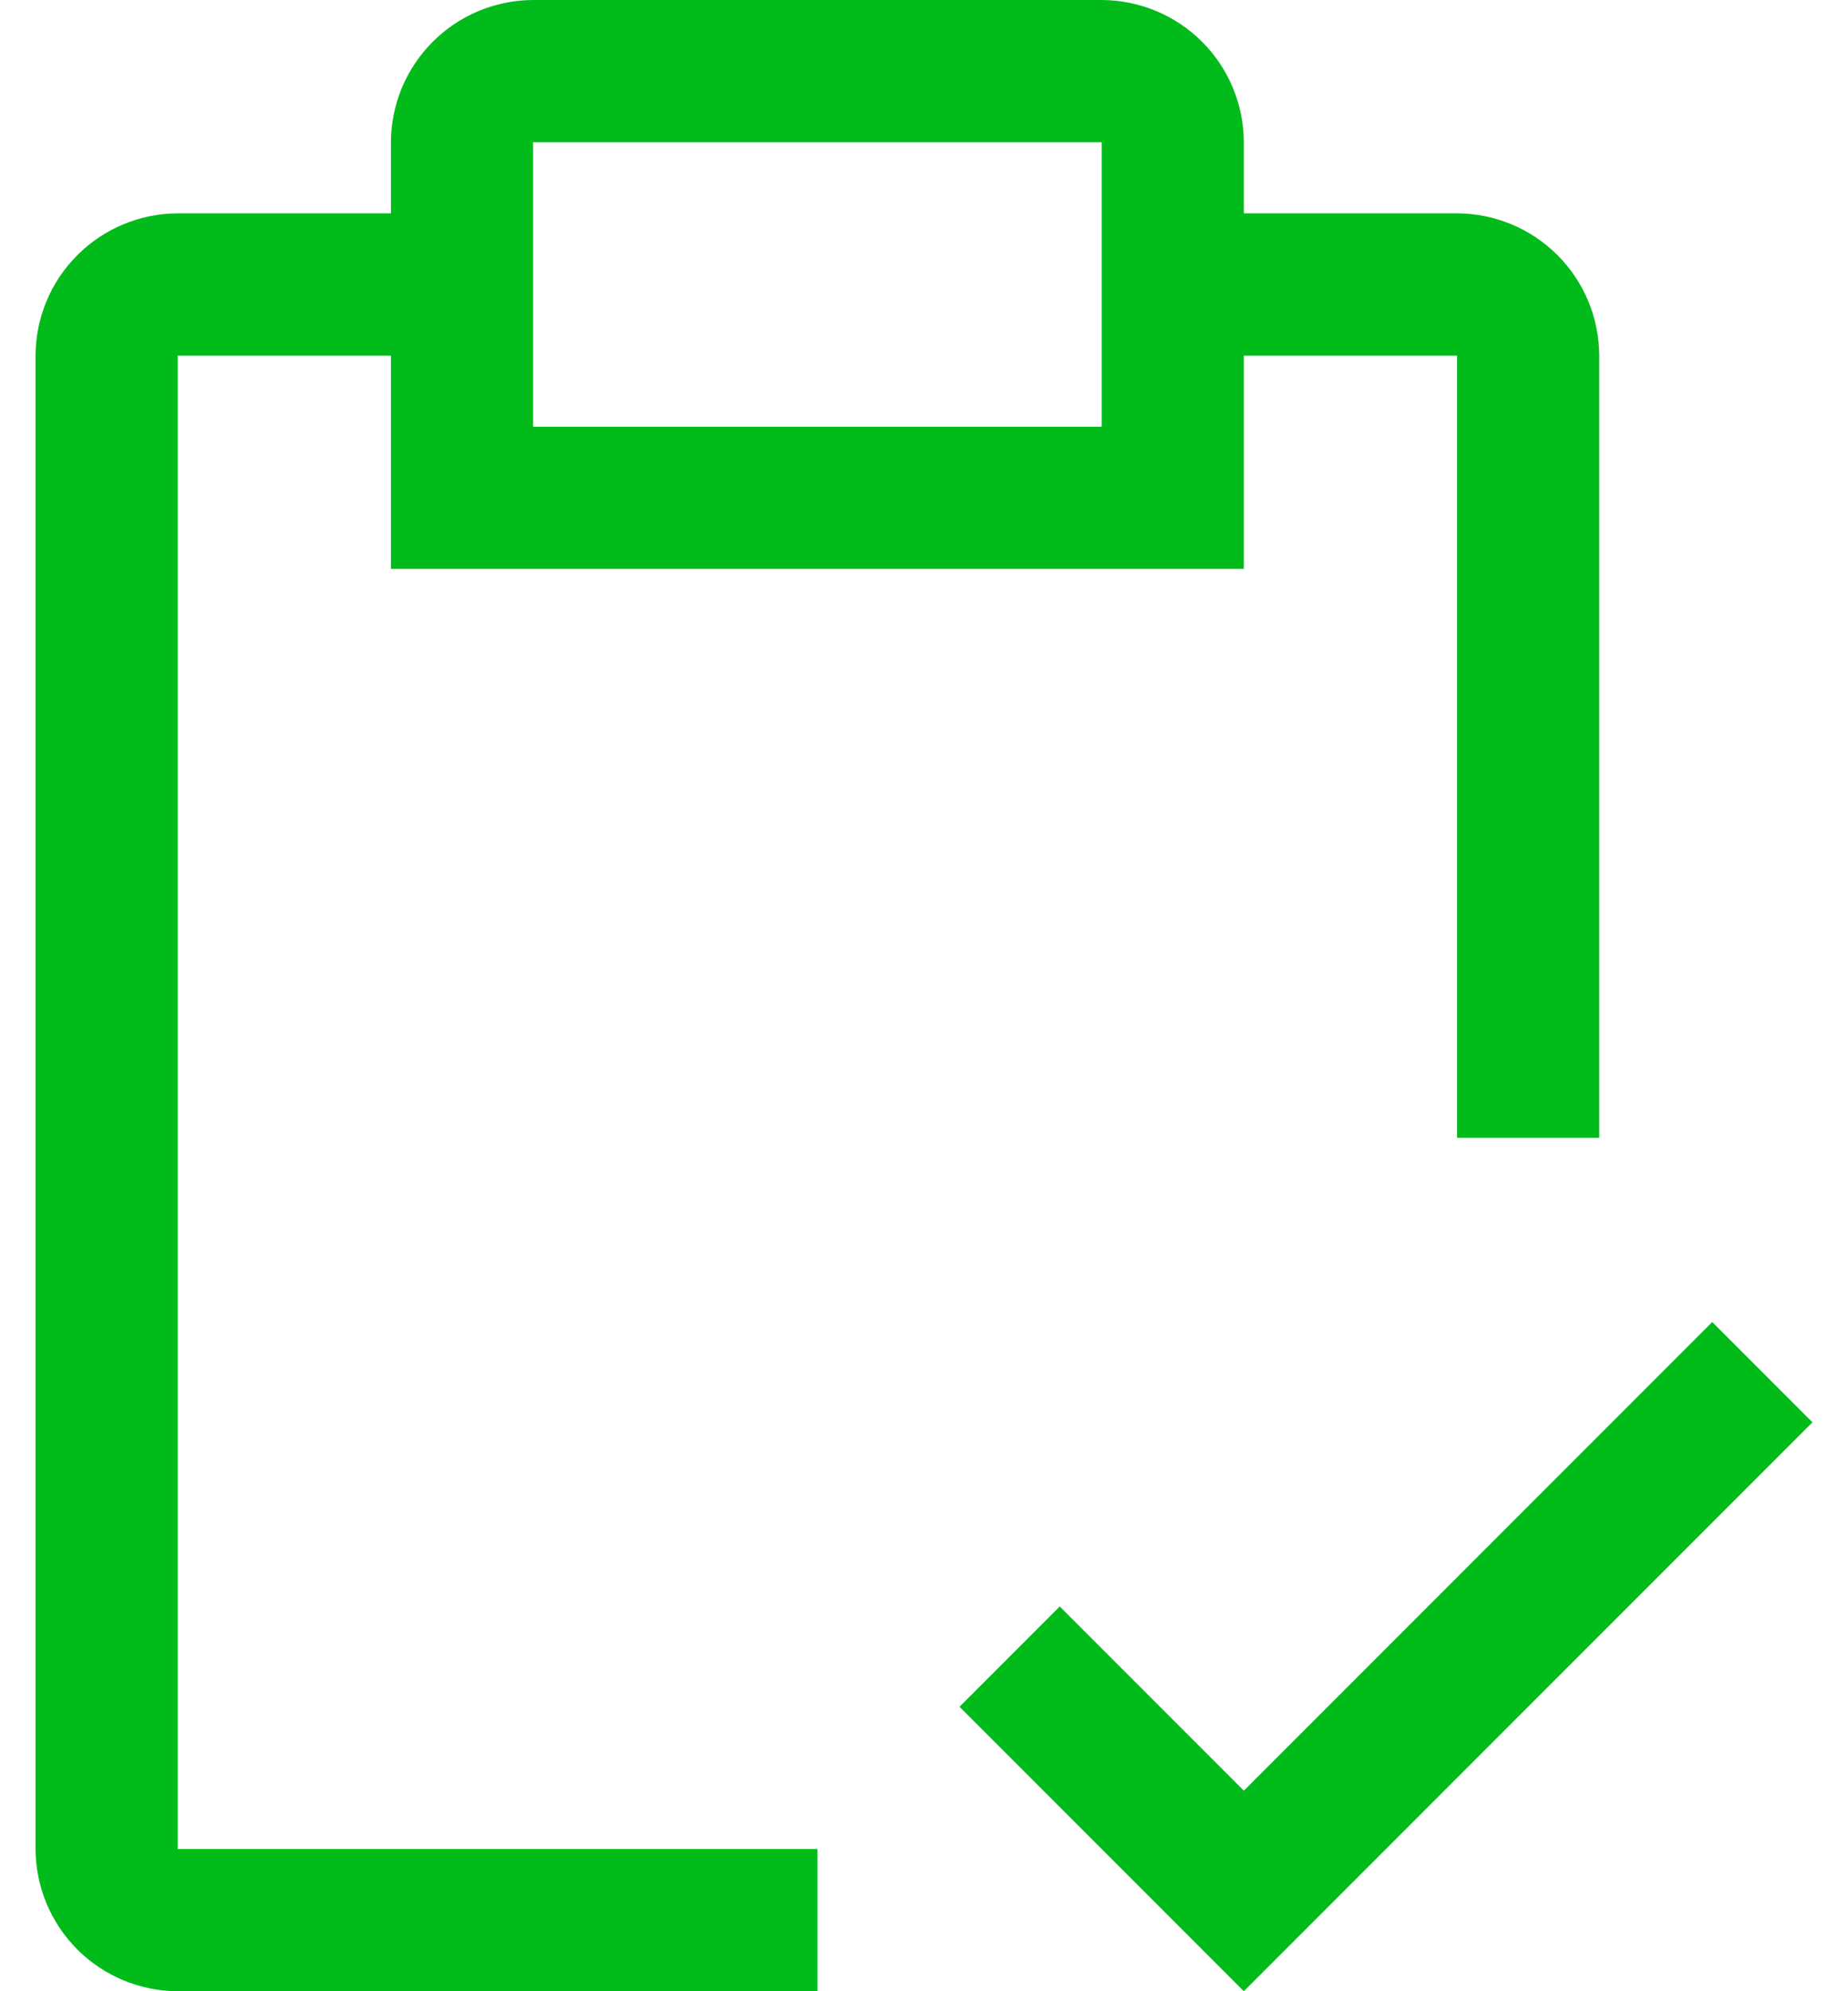 <svg width="26" height="28" viewBox="0 0 26 28" fill="none" xmlns="http://www.w3.org/2000/svg">
<path d="M17.5 25.18L14.91 22.59L13.5 24L17.5 28L25.5 20L24.09 18.59L17.5 25.18Z" fill="#00BB1A"/>
<path d="M20.5 3H17.5V2C17.498 1.47 17.287 0.962 16.913 0.588C16.538 0.213 16.03 0.002 15.5 0H7.5C6.97 0.002 6.462 0.213 6.088 0.588C5.713 0.962 5.502 1.47 5.5 2V3H2.5C1.97 3.002 1.462 3.213 1.088 3.588C0.713 3.962 0.502 4.47 0.5 5V26C0.502 26.53 0.713 27.038 1.088 27.413C1.462 27.787 1.97 27.998 2.5 28H11.5V26H2.5V5H5.5V8H17.5V5H20.5V16H22.5V5C22.498 4.47 22.287 3.962 21.913 3.588C21.538 3.213 21.03 3.002 20.5 3ZM15.5 6H7.5V2H15.5V6Z" fill="#00BB1A"/>
</svg>
